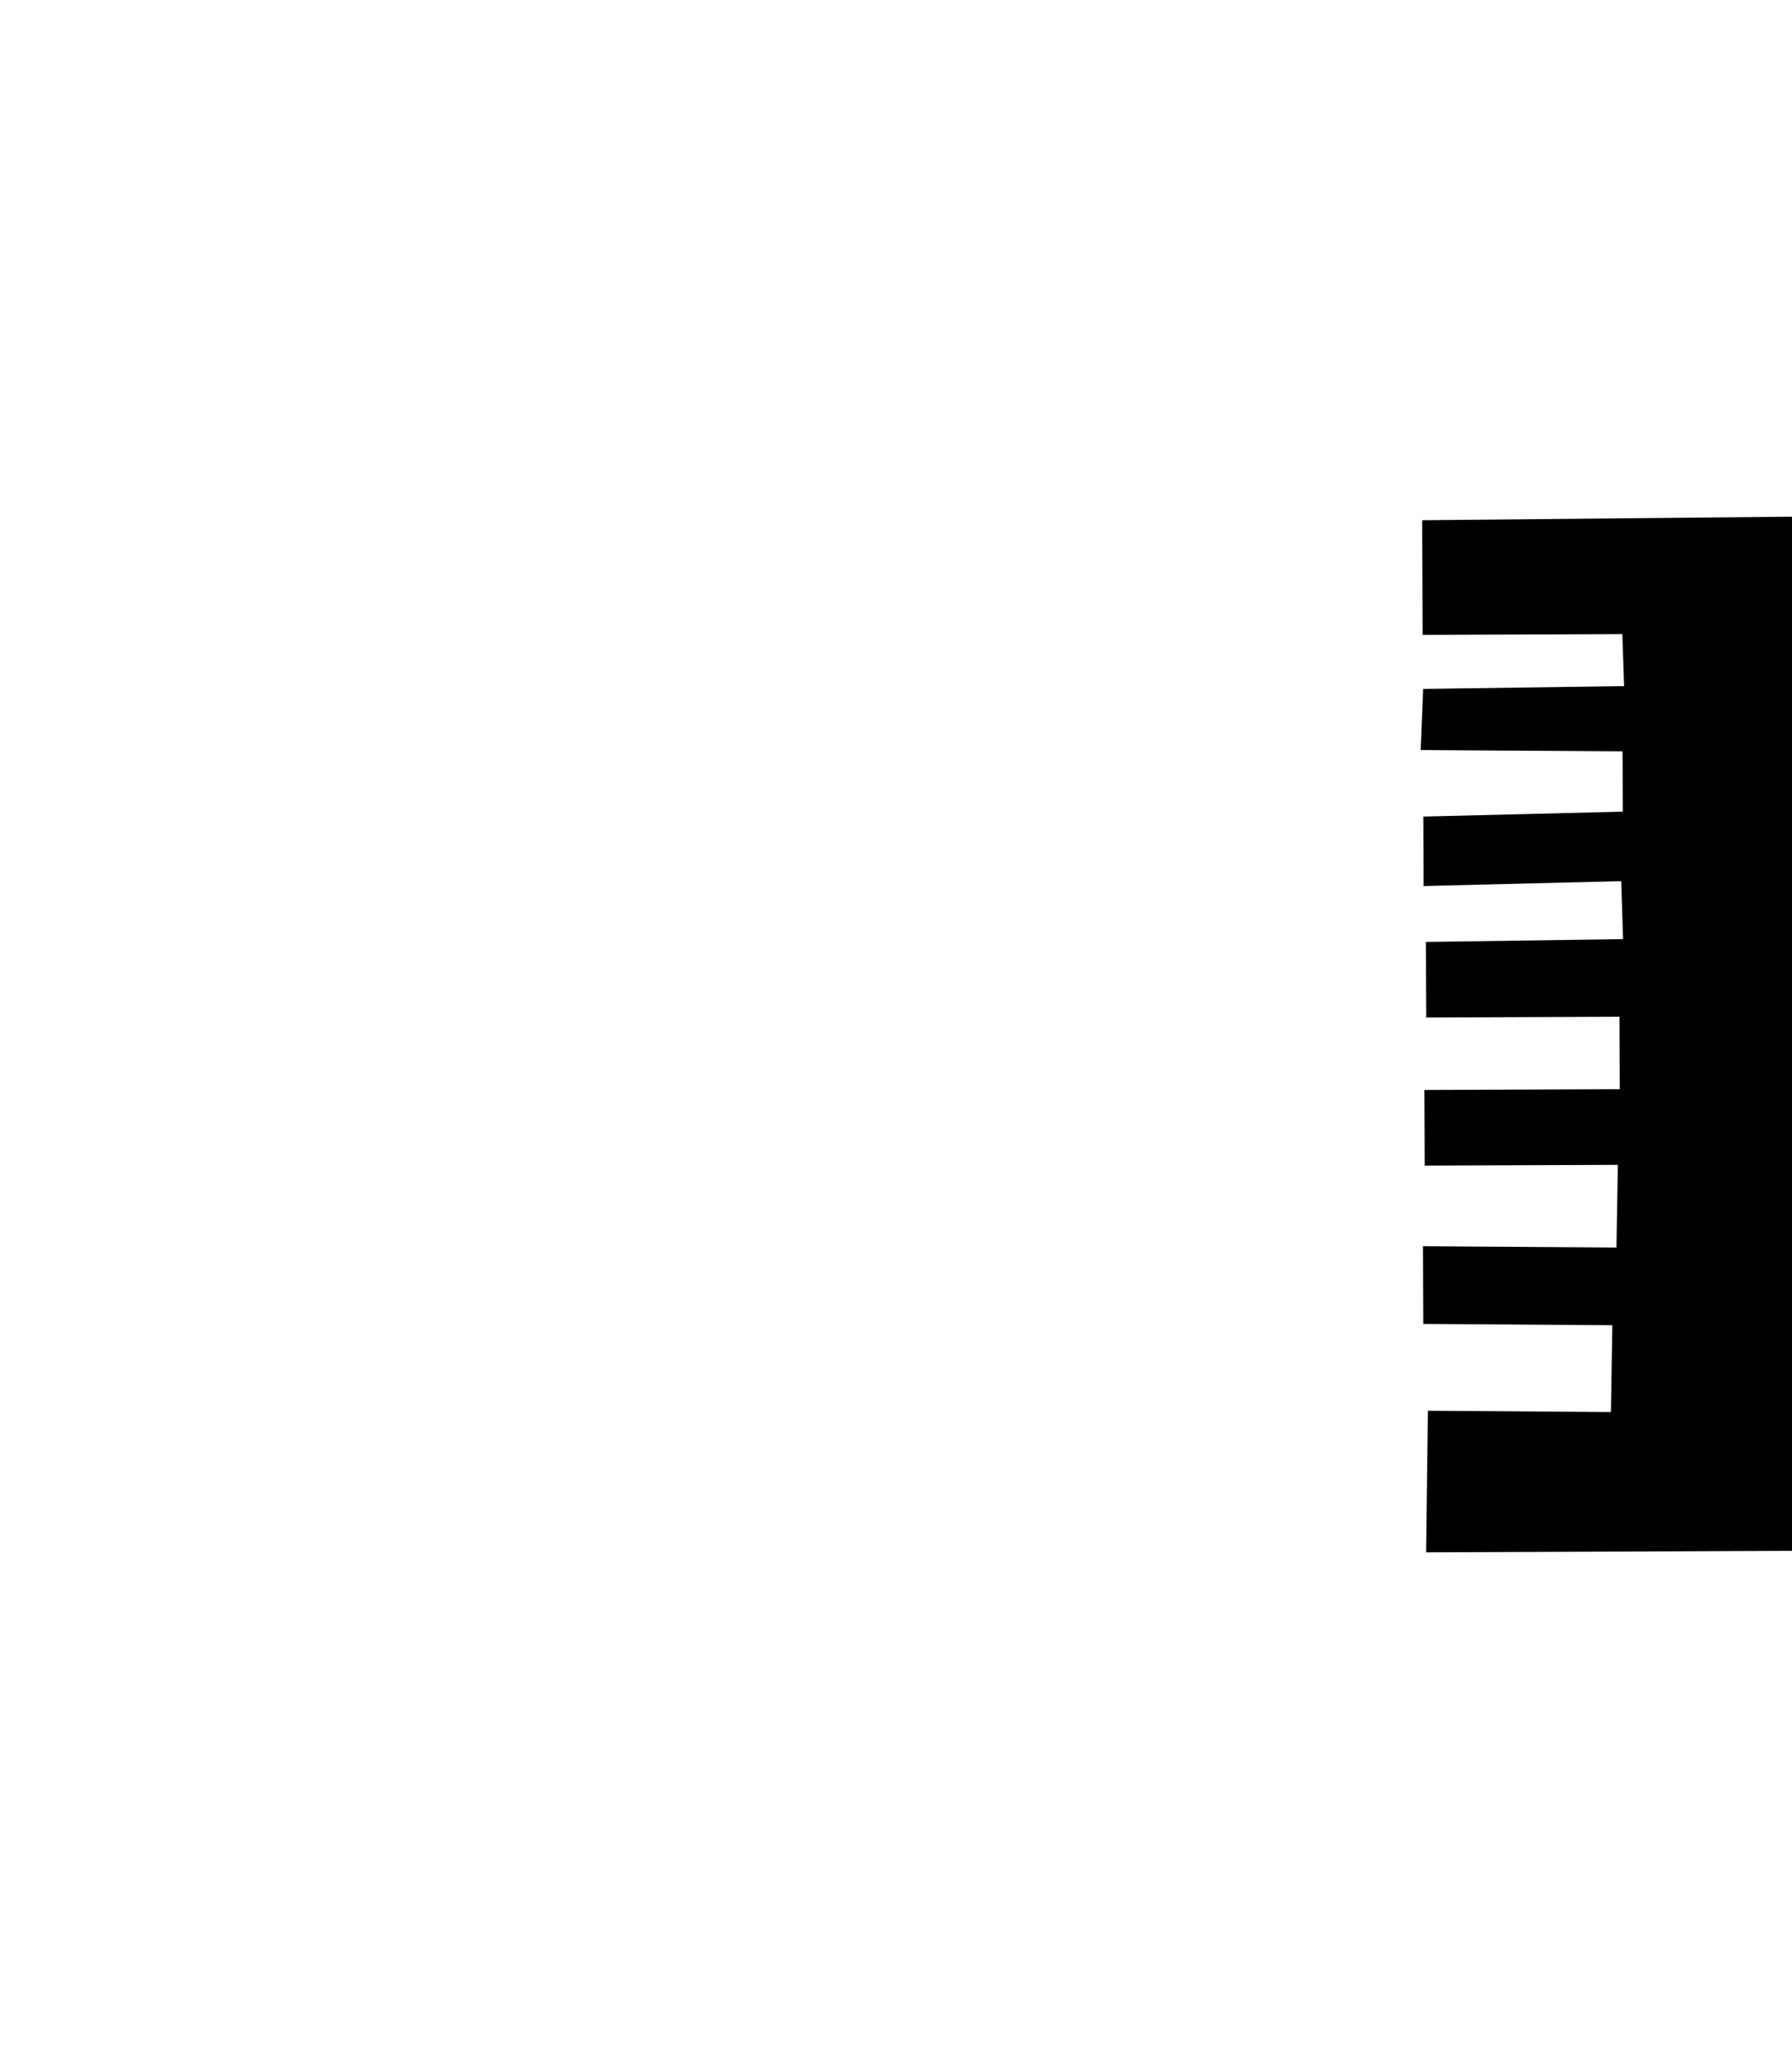 <?xml version="1.0" encoding="UTF-8" standalone="no"?>
<!-- Created with Inkscape (http://www.inkscape.org/) -->

<svg
   xmlns:dc="http://purl.org/dc/elements/1.1/"
   xmlns:cc="http://creativecommons.org/ns#"
   xmlns:rdf="http://www.w3.org/1999/02/22-rdf-syntax-ns#"
   xmlns:svg="http://www.w3.org/2000/svg"
   xmlns="http://www.w3.org/2000/svg"
   xmlns:sodipodi="http://sodipodi.sourceforge.net/DTD/sodipodi-0.dtd"
   xmlns:inkscape="http://www.inkscape.org/namespaces/inkscape"
   version="1.1"
   width="55.5"
   height="64"
   id="svg2985"
   inkscape:version="0.48.4 r9939"
   sodipodi:docname="wall_e.svg">
  <sodipodi:namedview
     pagecolor="#ffffff"
     bordercolor="#666666"
     borderopacity="1"
     objecttolerance="10"
     gridtolerance="10"
     guidetolerance="10"
     inkscape:pageopacity="0"
     inkscape:pageshadow="2"
     inkscape:window-width="853"
     inkscape:window-height="610"
     id="namedview3044"
     showgrid="false"
     inkscape:zoom="3.6875"
     inkscape:cx="28"
     inkscape:cy="32"
     inkscape:window-x="2097"
     inkscape:window-y="82"
     inkscape:window-maximized="0"
     inkscape:current-layer="svg2985"
     inkscape:showpageshadow="false" />
  <defs
     id="defs2987" />
  <g
     transform="matrix(-0.246,0.43,0.43,0.246,28.176,0.286)"
     id="layer1">
    <path
       d="M 0.572,63.88 55.749,95.588 66.999,76.104 60.143,72.294 54.533,82.267 48.902,79.165 54.704,68.857 c -0.052,-0.03 -0.409,-0.236 -3.34,-1.928 l -5.931,10.53 -5.409,-2.974 6.043,-10.466 -3.229,-1.864 -6.107,10.577 -4.788,-2.764 6.043,-10.466 -3.229,-1.864 -6.282,10.624 -3.944,-2.426 6.394,-10.56 -2.895,-1.671 -6.458,10.671 -4.12,-2.378 6.188,-10.976 -2.514,-1.303 -6.411,10.847 -3.61,-2.233 6.235,-10.8 -5.344,-3.086 z"
       id="path3793"
       style="fill:#000000;fill-opacity:1;stroke:#000000;stroke-width:1px;stroke-linecap:butt;stroke-linejoin:miter;stroke-opacity:1"
       inkscape:connector-curvature="0" />
  </g>
</svg>
